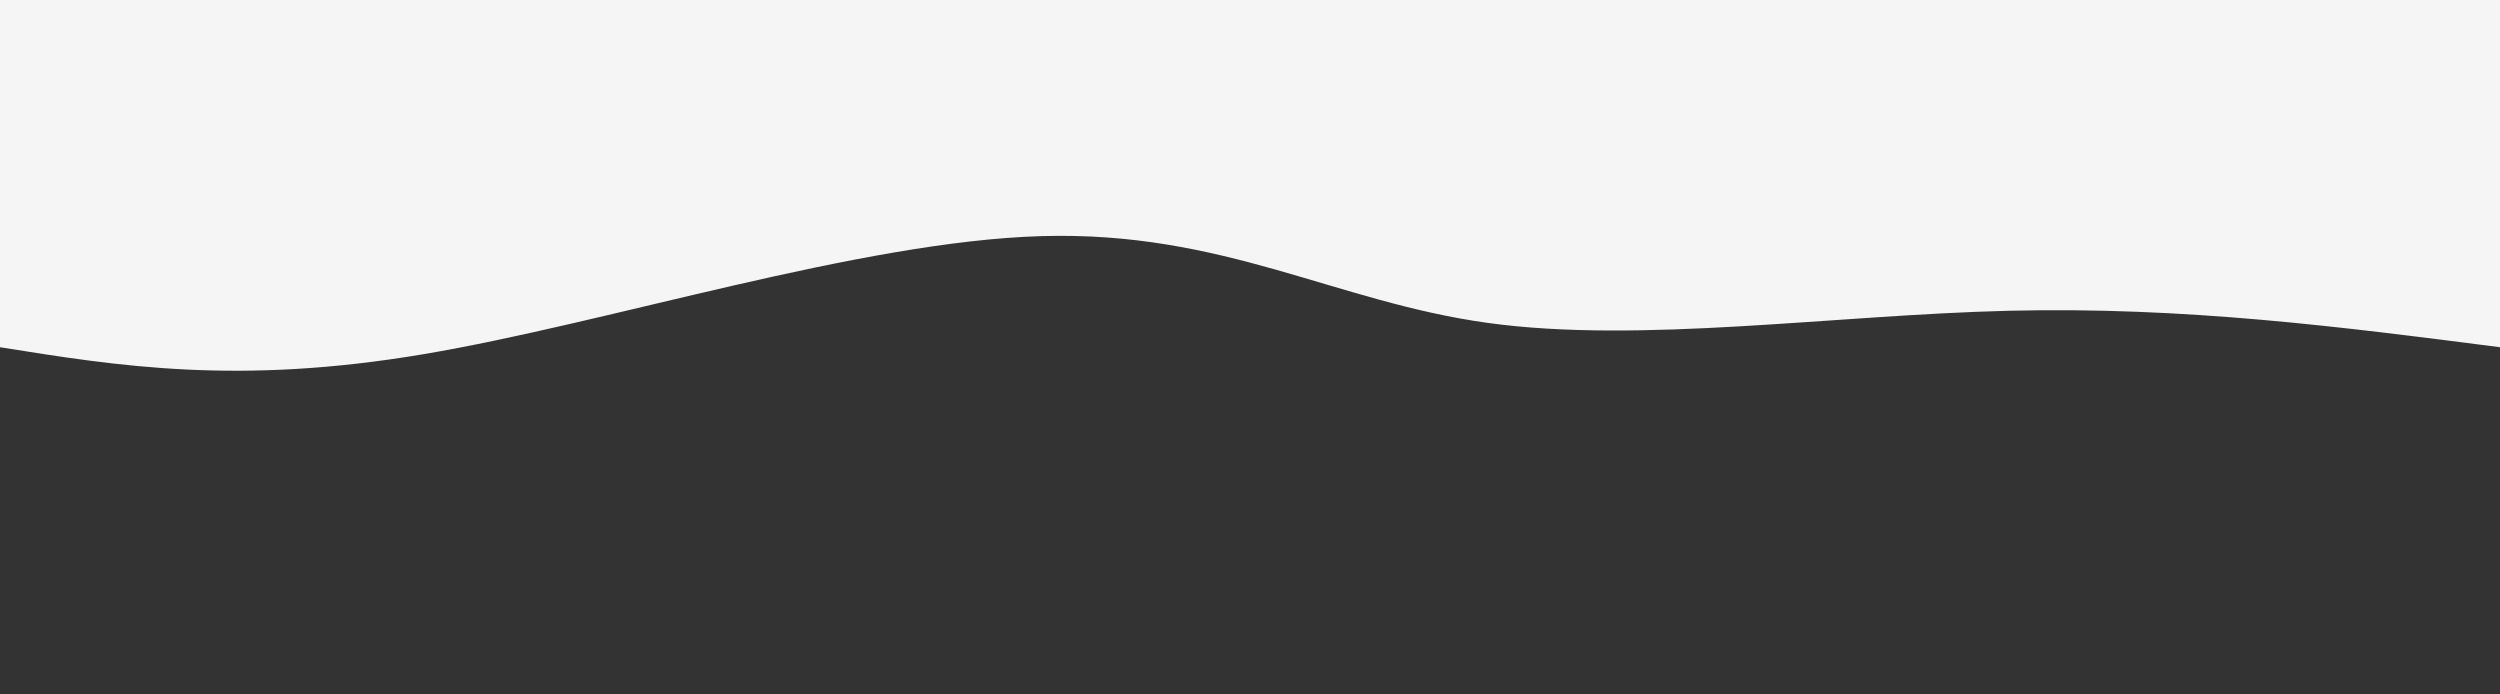 <svg height="100%" width="100%" id="svg" viewBox="0 0 1440 400" xmlns="http://www.w3.org/2000/svg" class="transition duration-300 ease-in-out delay-150"><rect x="0" y="0" width="1440" height="400" fill="#333333" stroke="none"/><path d="M 0,400 C 0,400 0,200 0,200 C 90.976,211.732 181.952,223.464 283,221 C 384.048,218.536 495.167,201.876 583,214 C 670.833,226.124 735.378,267.033 840,264 C 944.622,260.967 1089.321,213.99 1196,196 C 1302.679,178.01 1371.34,189.005 1440,200 C 1440,200 1440,400 1440,400 Z" stroke="none" stroke-width="0" fill="#f5f5f5ff" class="transition-all duration-300 ease-in-out delay-150" transform="rotate(-180 720 200)"></path></svg>